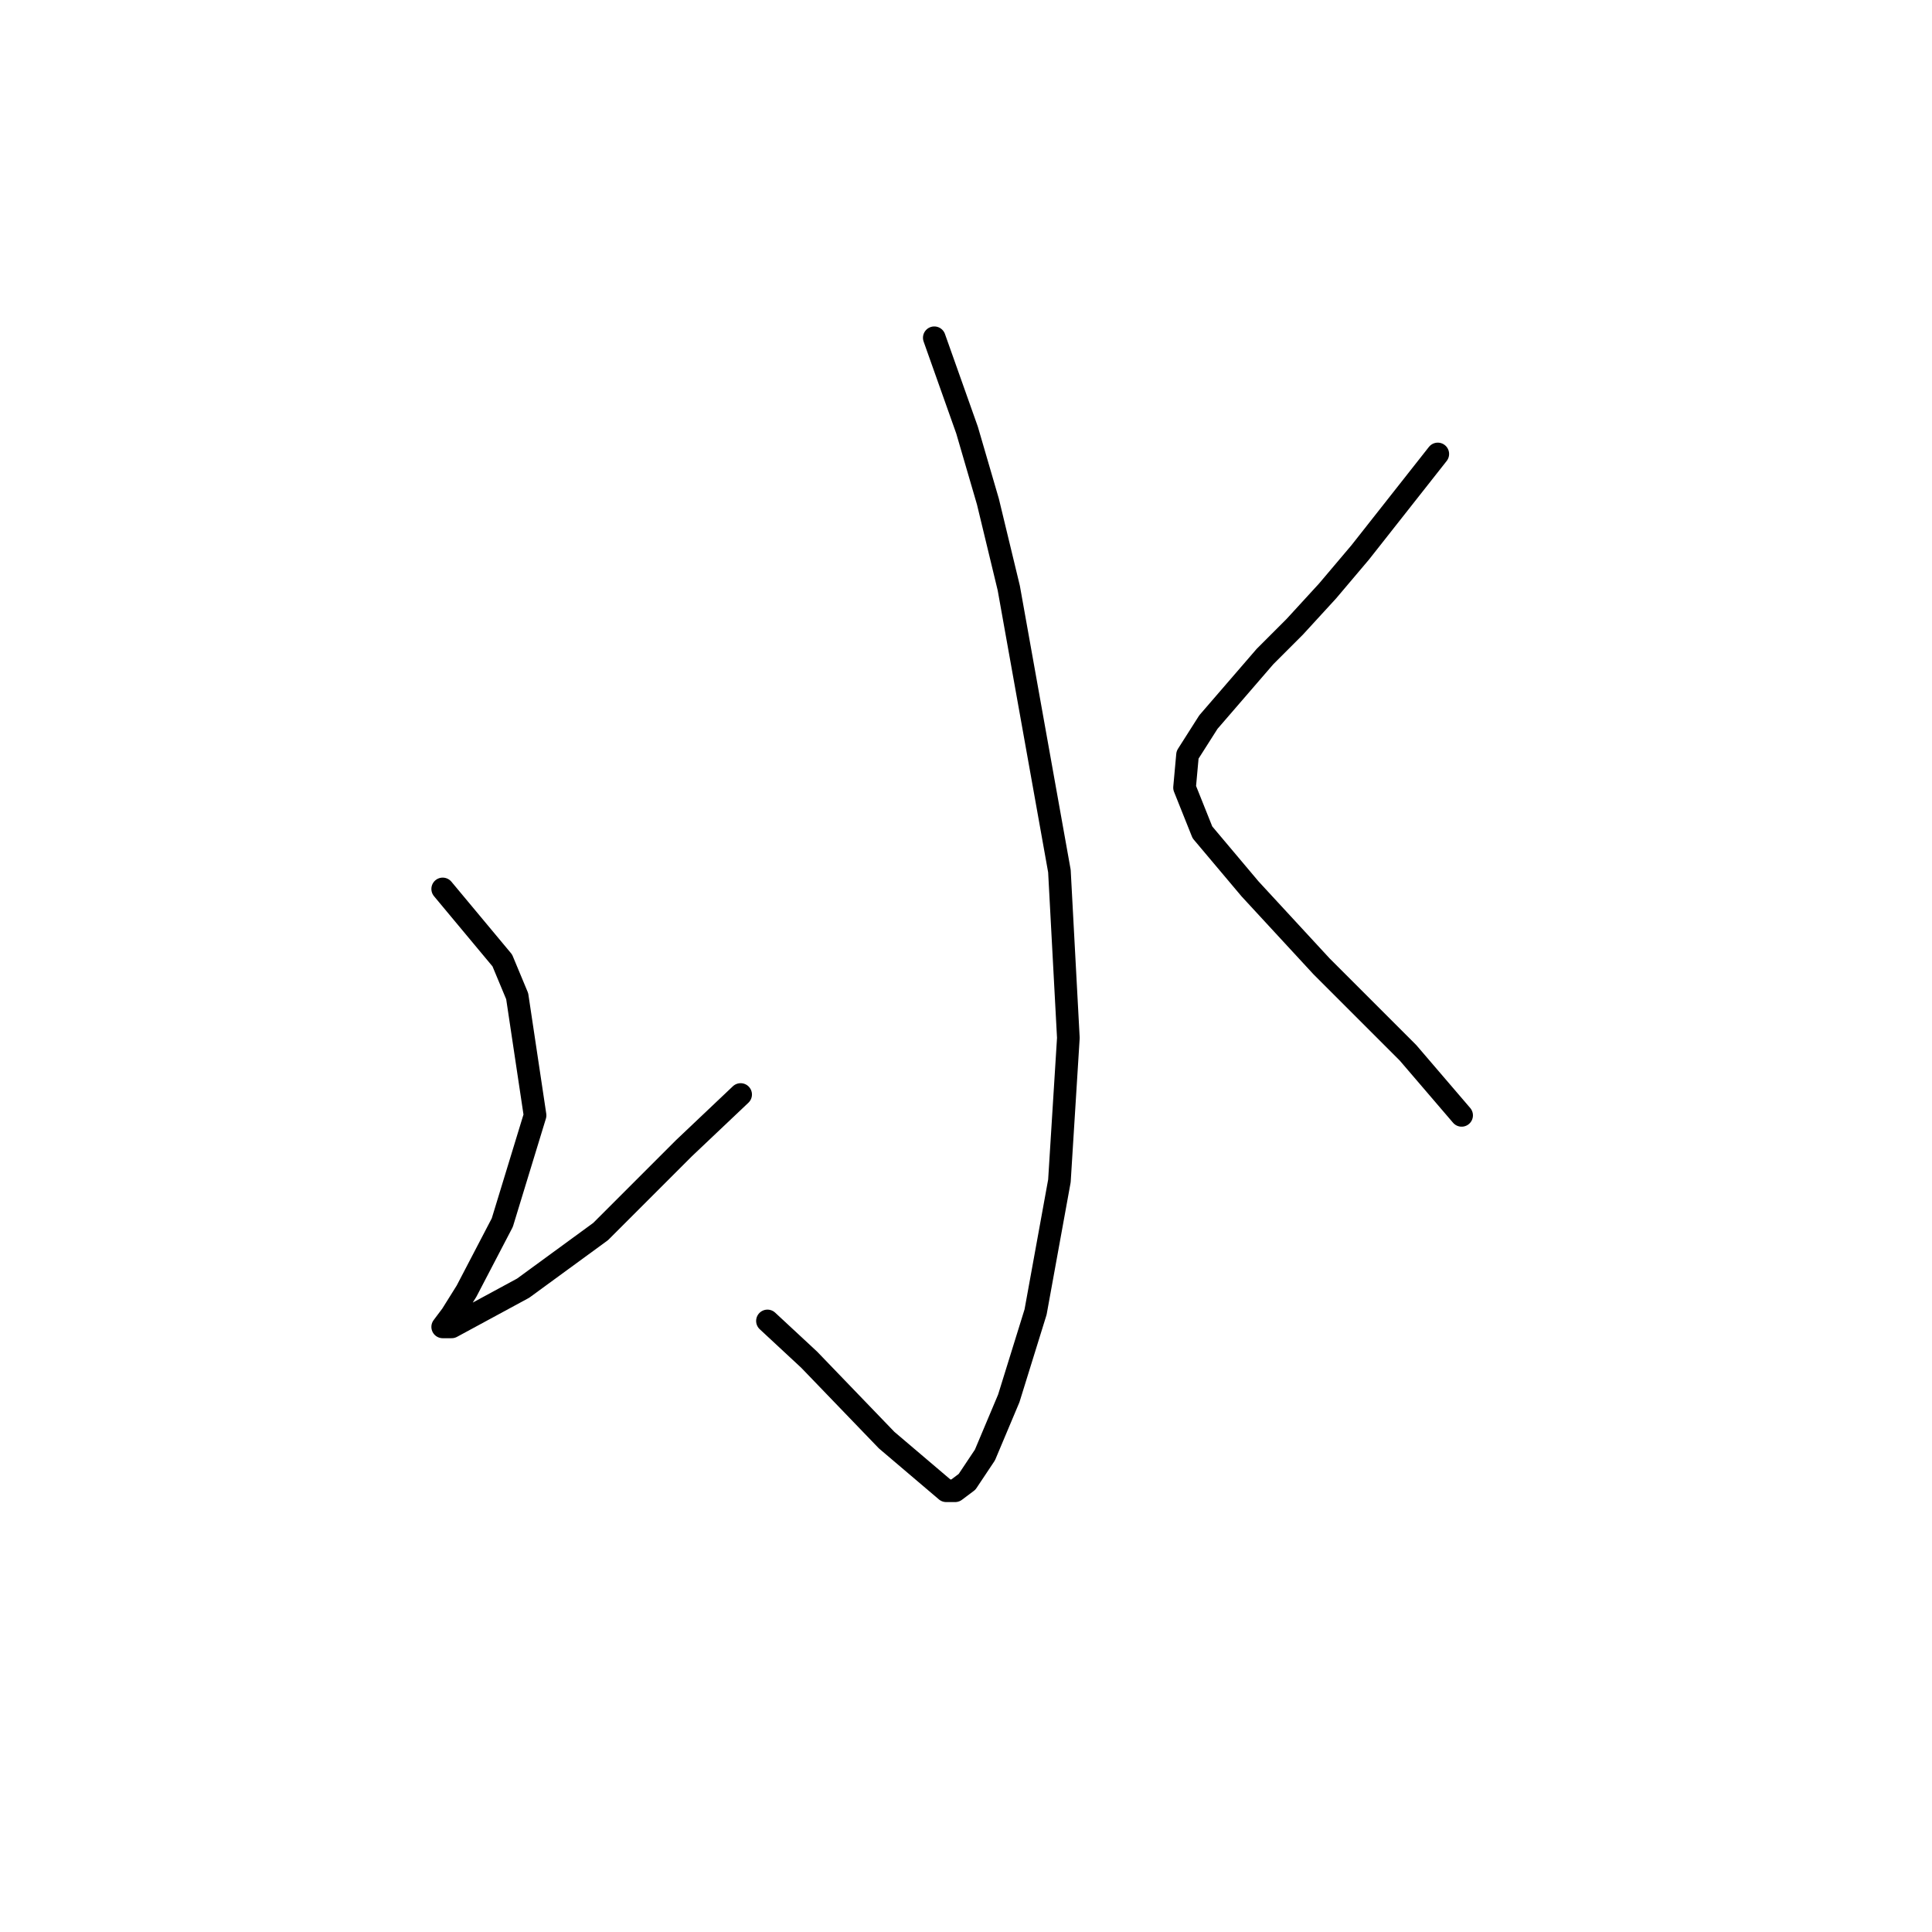 <?xml version="1.0" standalone="no"?>
    <svg width="256" height="256" xmlns="http://www.w3.org/2000/svg" version="1.1">
    <polyline stroke="black" stroke-width="3" stroke-linecap="round" fill="transparent" stroke-linejoin="round" points="123.798 44.756 128.14 56.994 130.904 66.468 133.667 77.917 140.378 115.42 141.563 137.527 140.378 156.476 137.22 173.846 133.667 185.295 130.509 192.795 128.14 196.348 126.561 197.533 125.377 197.533 117.482 190.822 107.217 180.163 101.691 175.031 101.691 175.031 " />
        <polyline stroke="black" stroke-width="3" stroke-linecap="round" fill="transparent" stroke-linejoin="round" points="58.66 117.789 66.556 127.263 68.53 132 70.898 147.791 66.556 162.003 61.819 171.083 59.845 174.241 58.66 175.82 59.055 175.82 59.845 175.82 69.319 170.688 79.583 163.188 90.637 152.134 98.138 145.028 98.138 145.028 " />
        <polyline stroke="black" stroke-width="3" stroke-linecap="round" fill="transparent" stroke-linejoin="round" points="190.514 60.152 180.25 73.179 175.908 78.311 171.565 83.049 167.618 86.996 160.117 95.681 157.354 100.024 156.959 104.366 159.327 110.288 165.644 117.789 175.118 128.053 186.567 139.501 193.673 147.791 193.673 147.791 " />
        </svg>